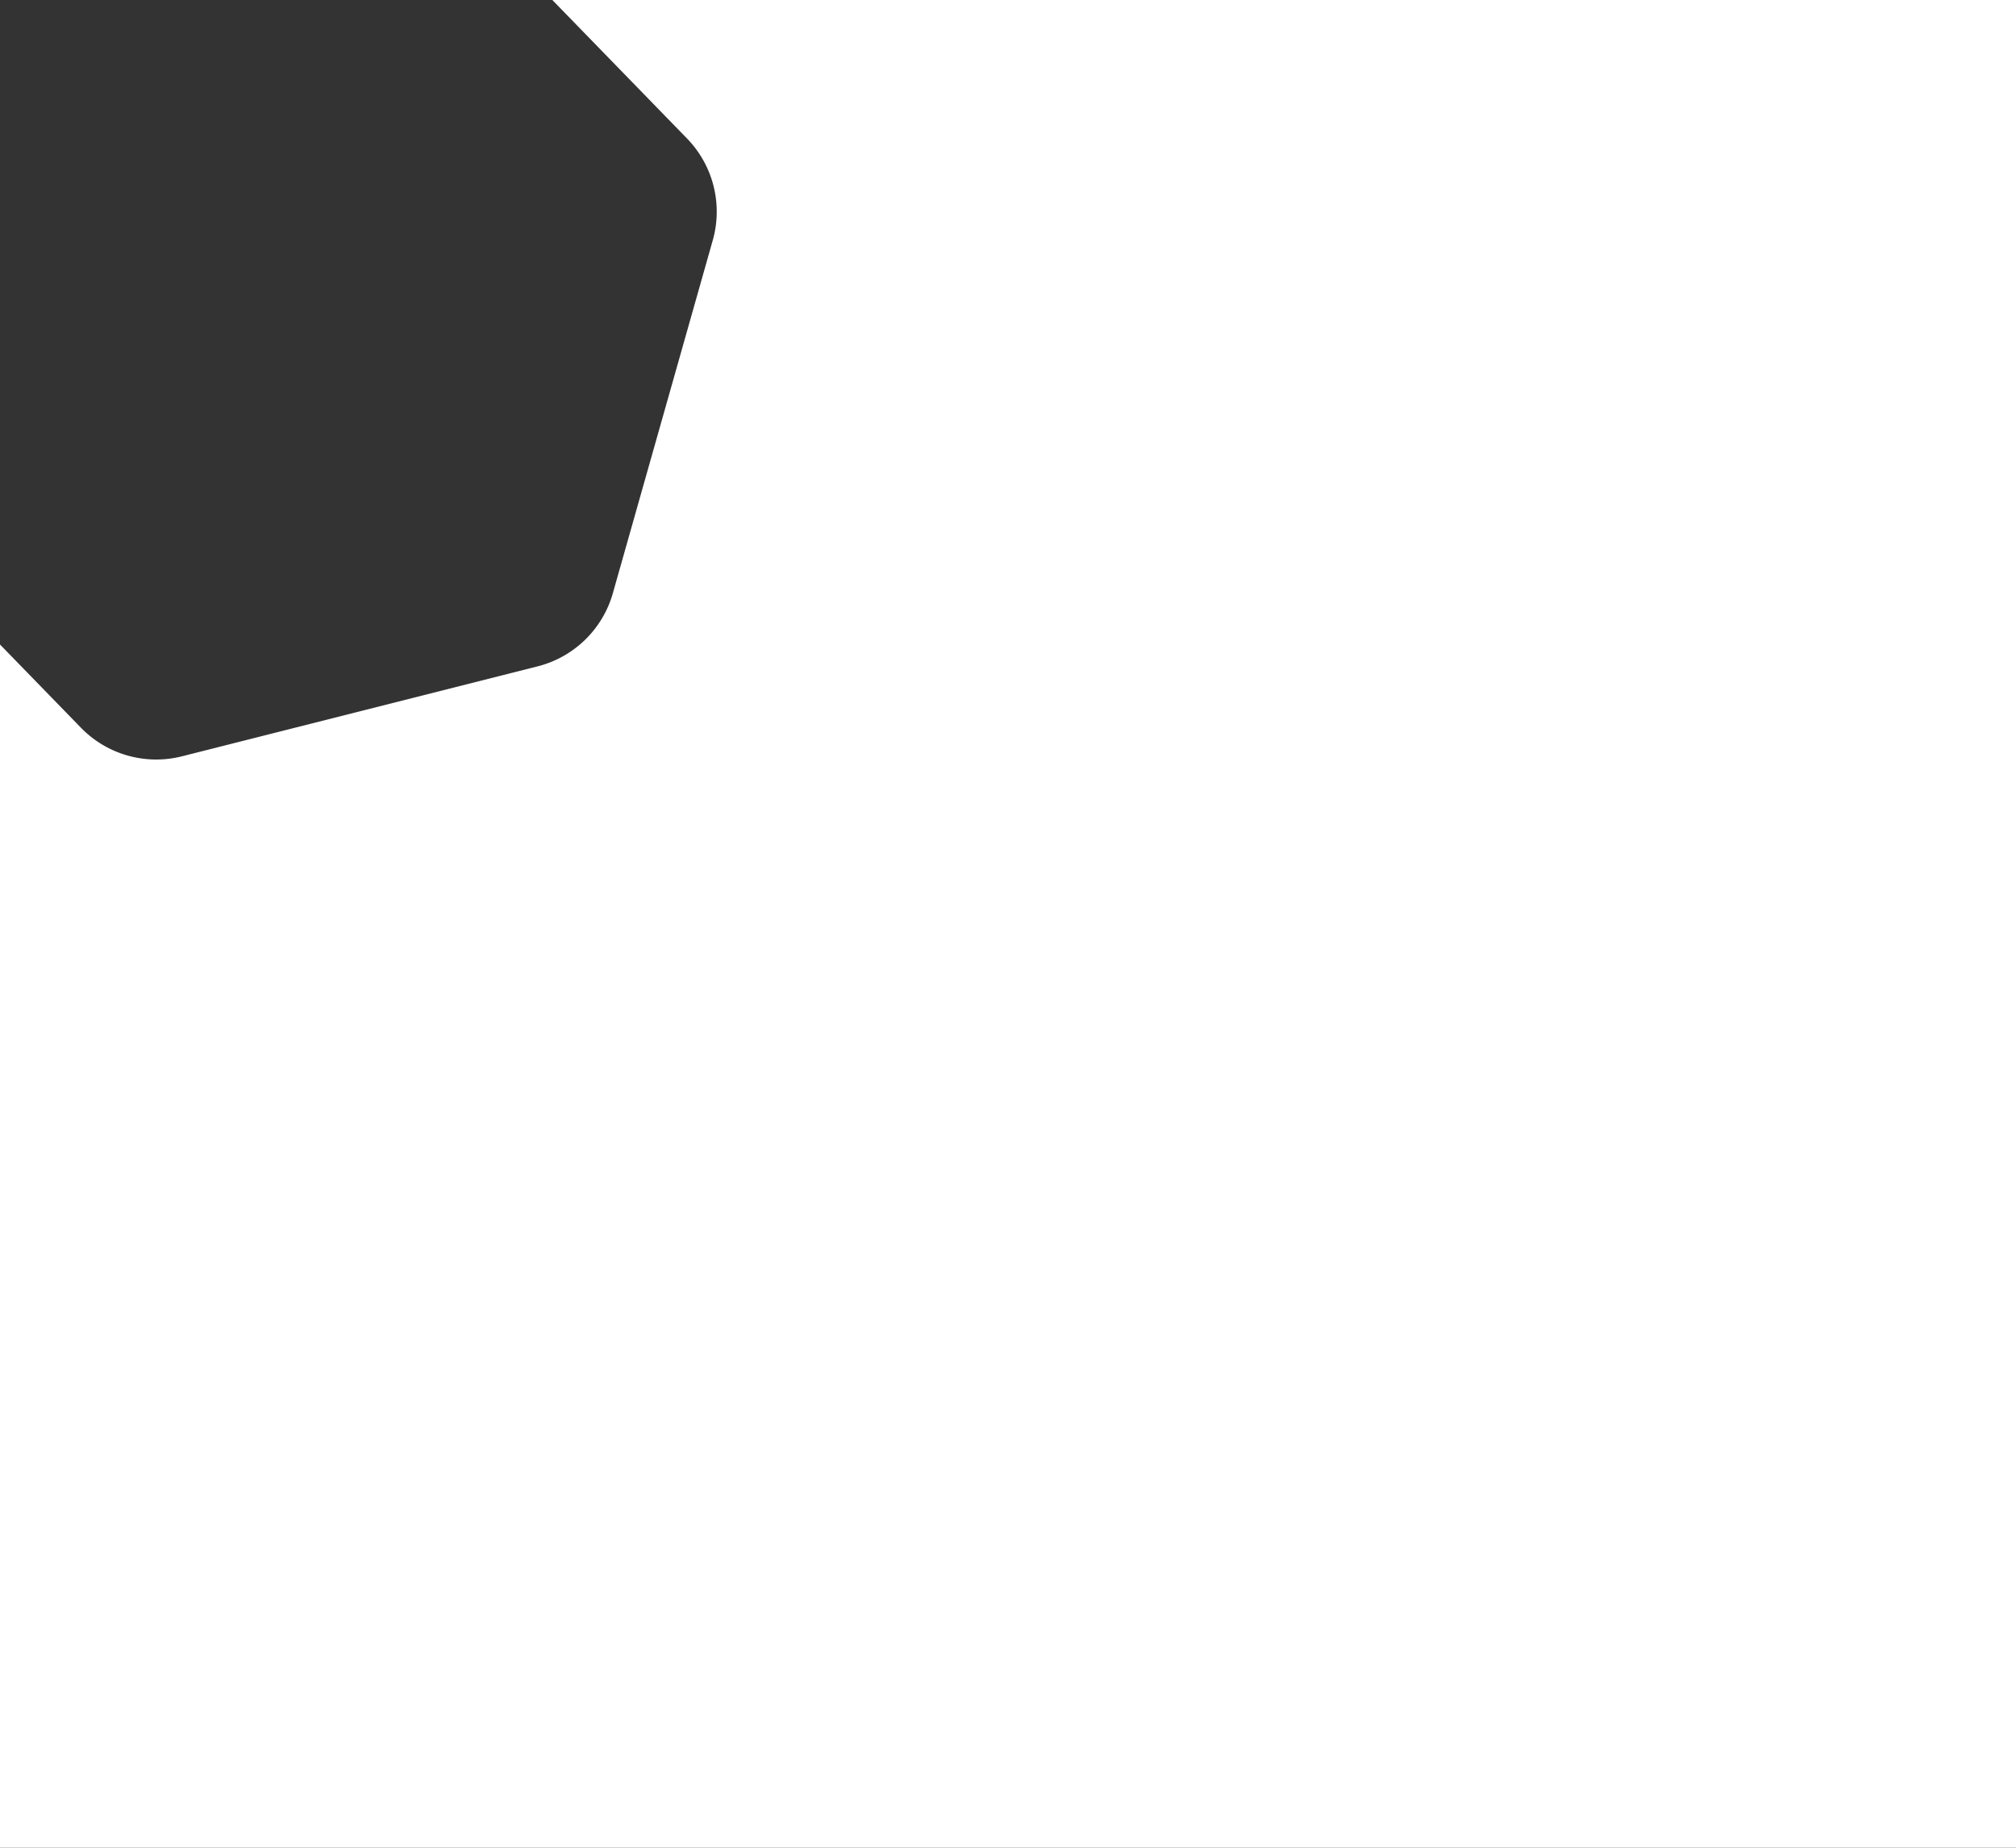 <svg xmlns="http://www.w3.org/2000/svg" width="1920mm" height="1760mm" viewBox="0 0 5442.52 4988.976"><rect x="0" y="0" width="5442.52" height="4988.976" fill="#333333" stroke="none"/><defs><style>.a{fill:#fff;}</style></defs><title>Artboard 1</title><path class="a" d="M1491.13,0l363.578,373.924a283.464,283.464,0,0,1,69.518,274.808L1654.523,1601.605a283.465,283.465,0,0,1-203.232,197.608L491.228,2042.08a283.465,283.465,0,0,1-272.75-77.2L0,1740.185V4988.976H5442.52V0Z"/></svg>